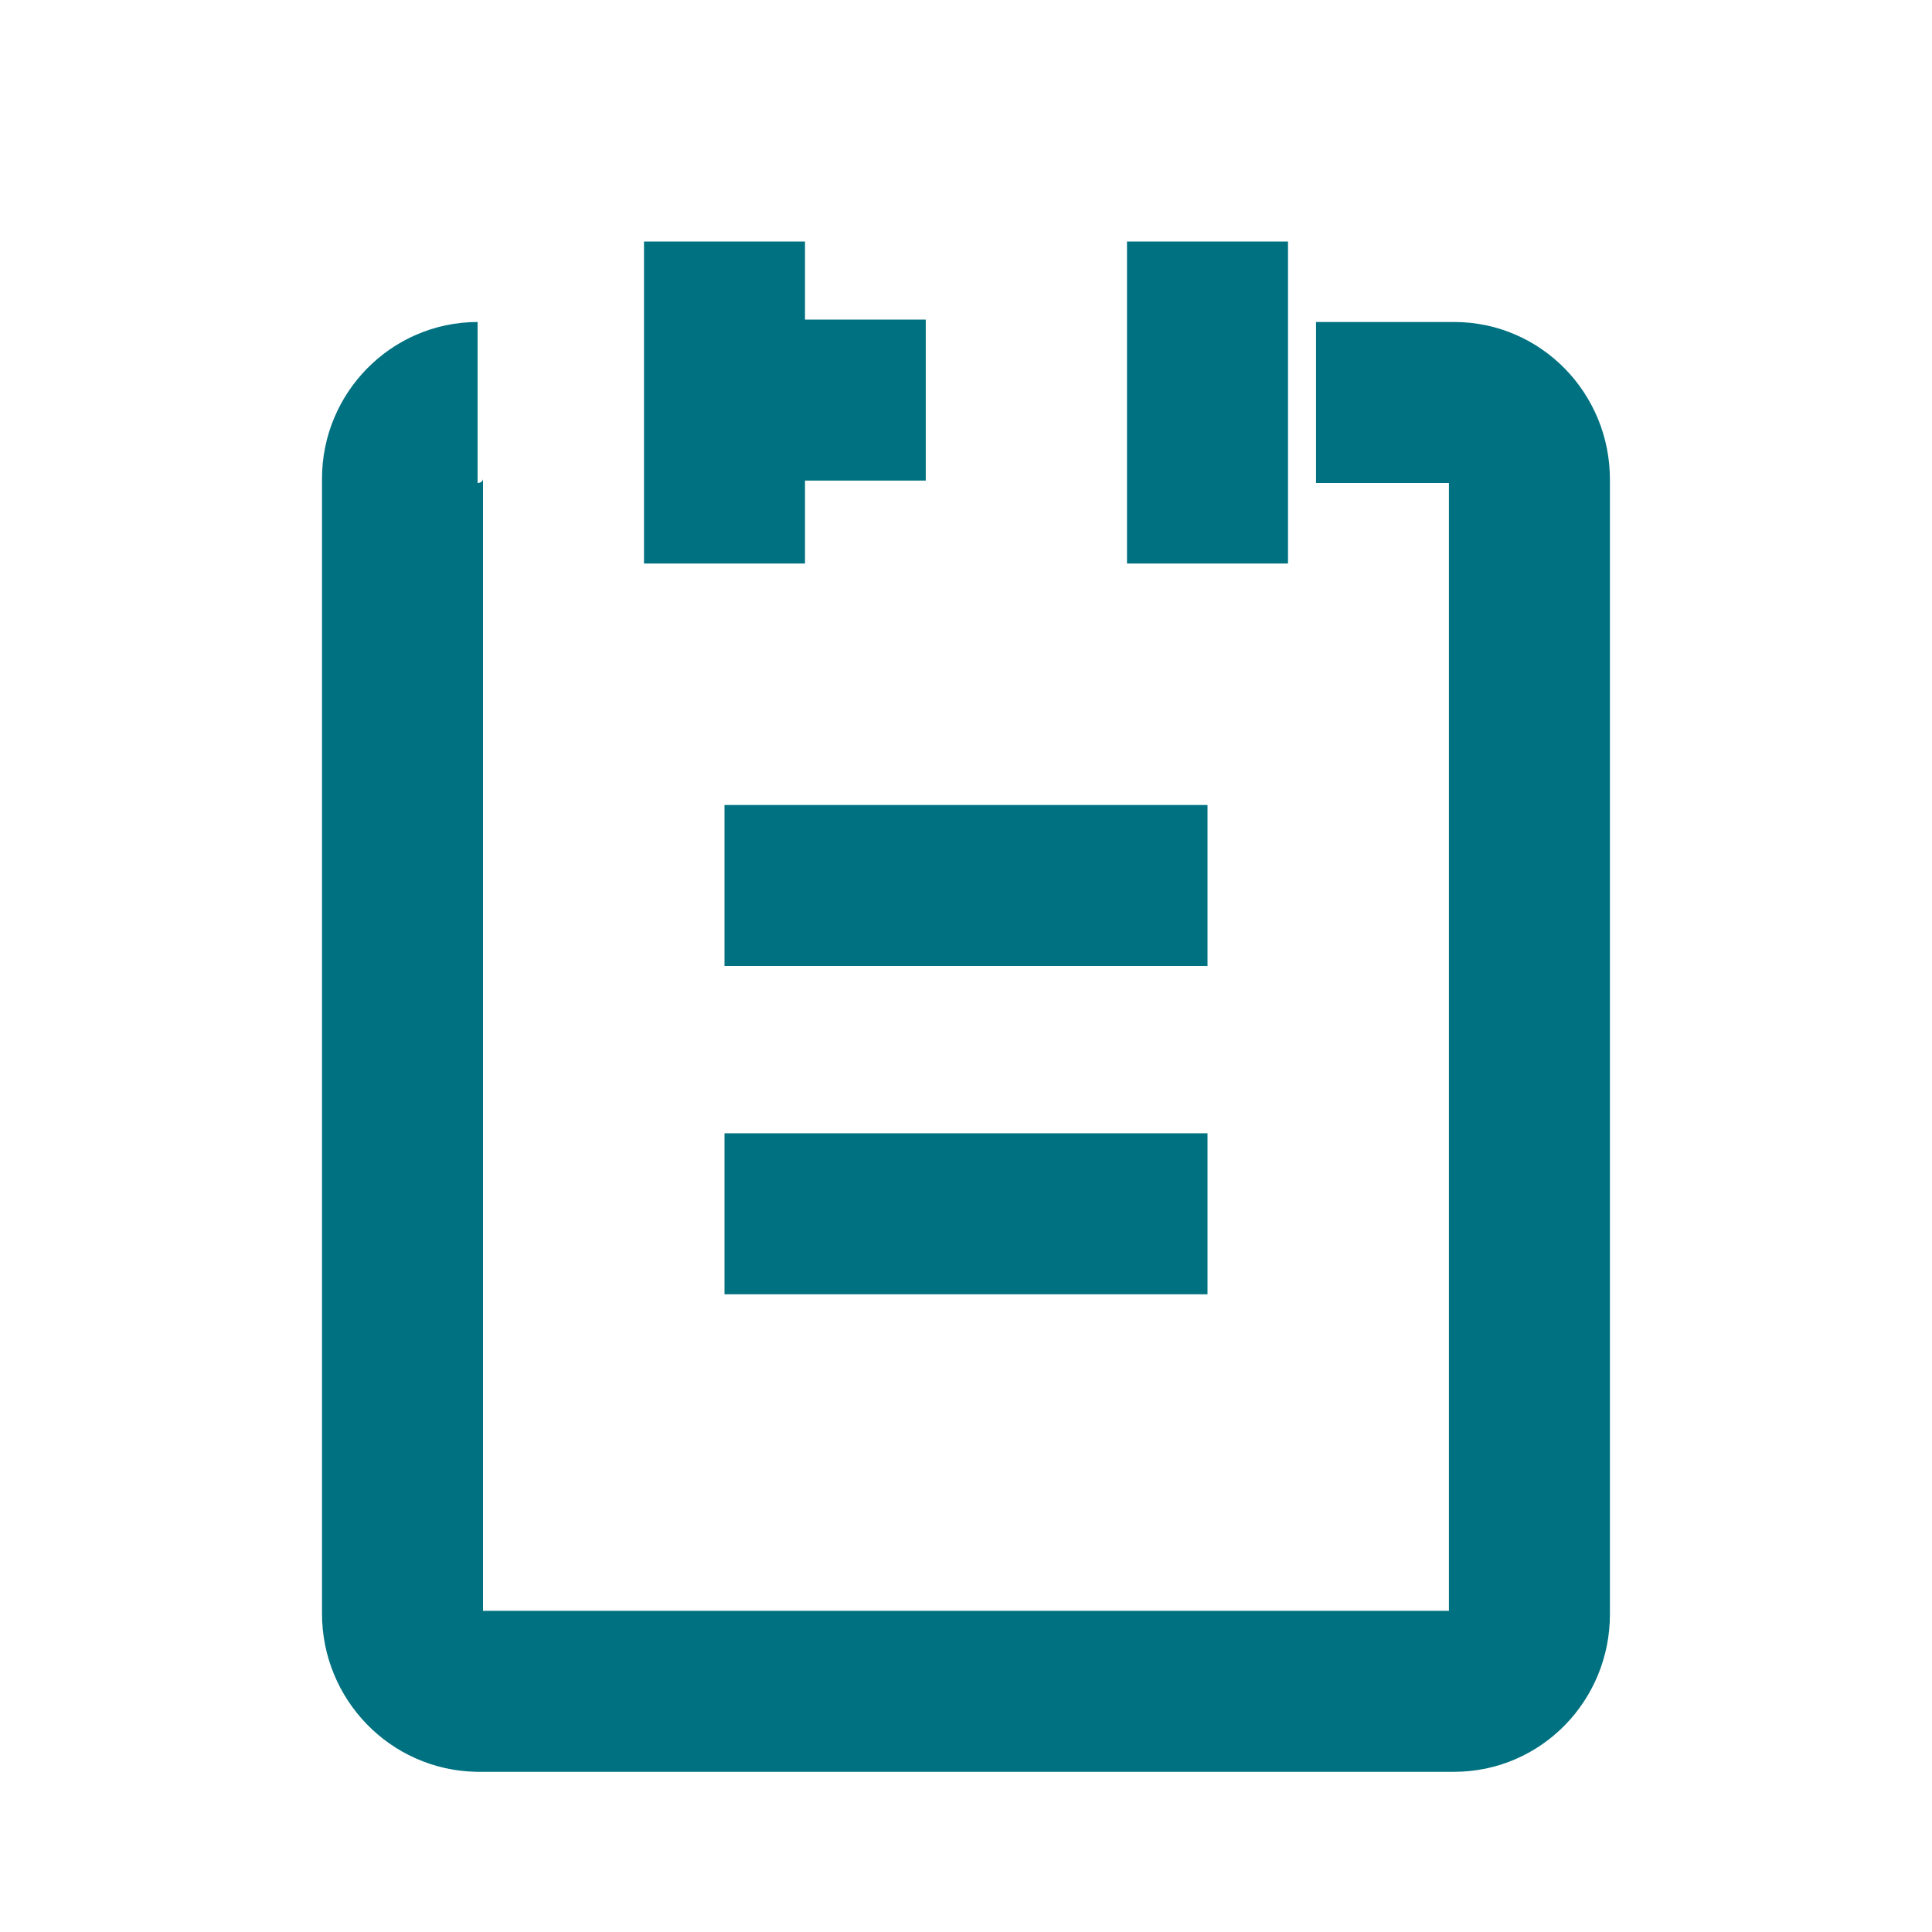 <svg xmlns="http://www.w3.org/2000/svg" width="24" height="24">
    <path stroke="#007180" stroke-width="2"
          d="M9 15.078h6M9 11h6M9 3v4m6-4v4M9 4.97h2.5m4.848.03h1.718c.515 0 .933.428.933.955v14.1c0 .528-.418.955-.933.955H5.933C5.418 21 5 20.572 5 20.045v-14.1C5 5.428 5.418 5 5.933 5"
          fill="none" strokeLinecap="round" stroke-linejoin="round"/>
</svg>